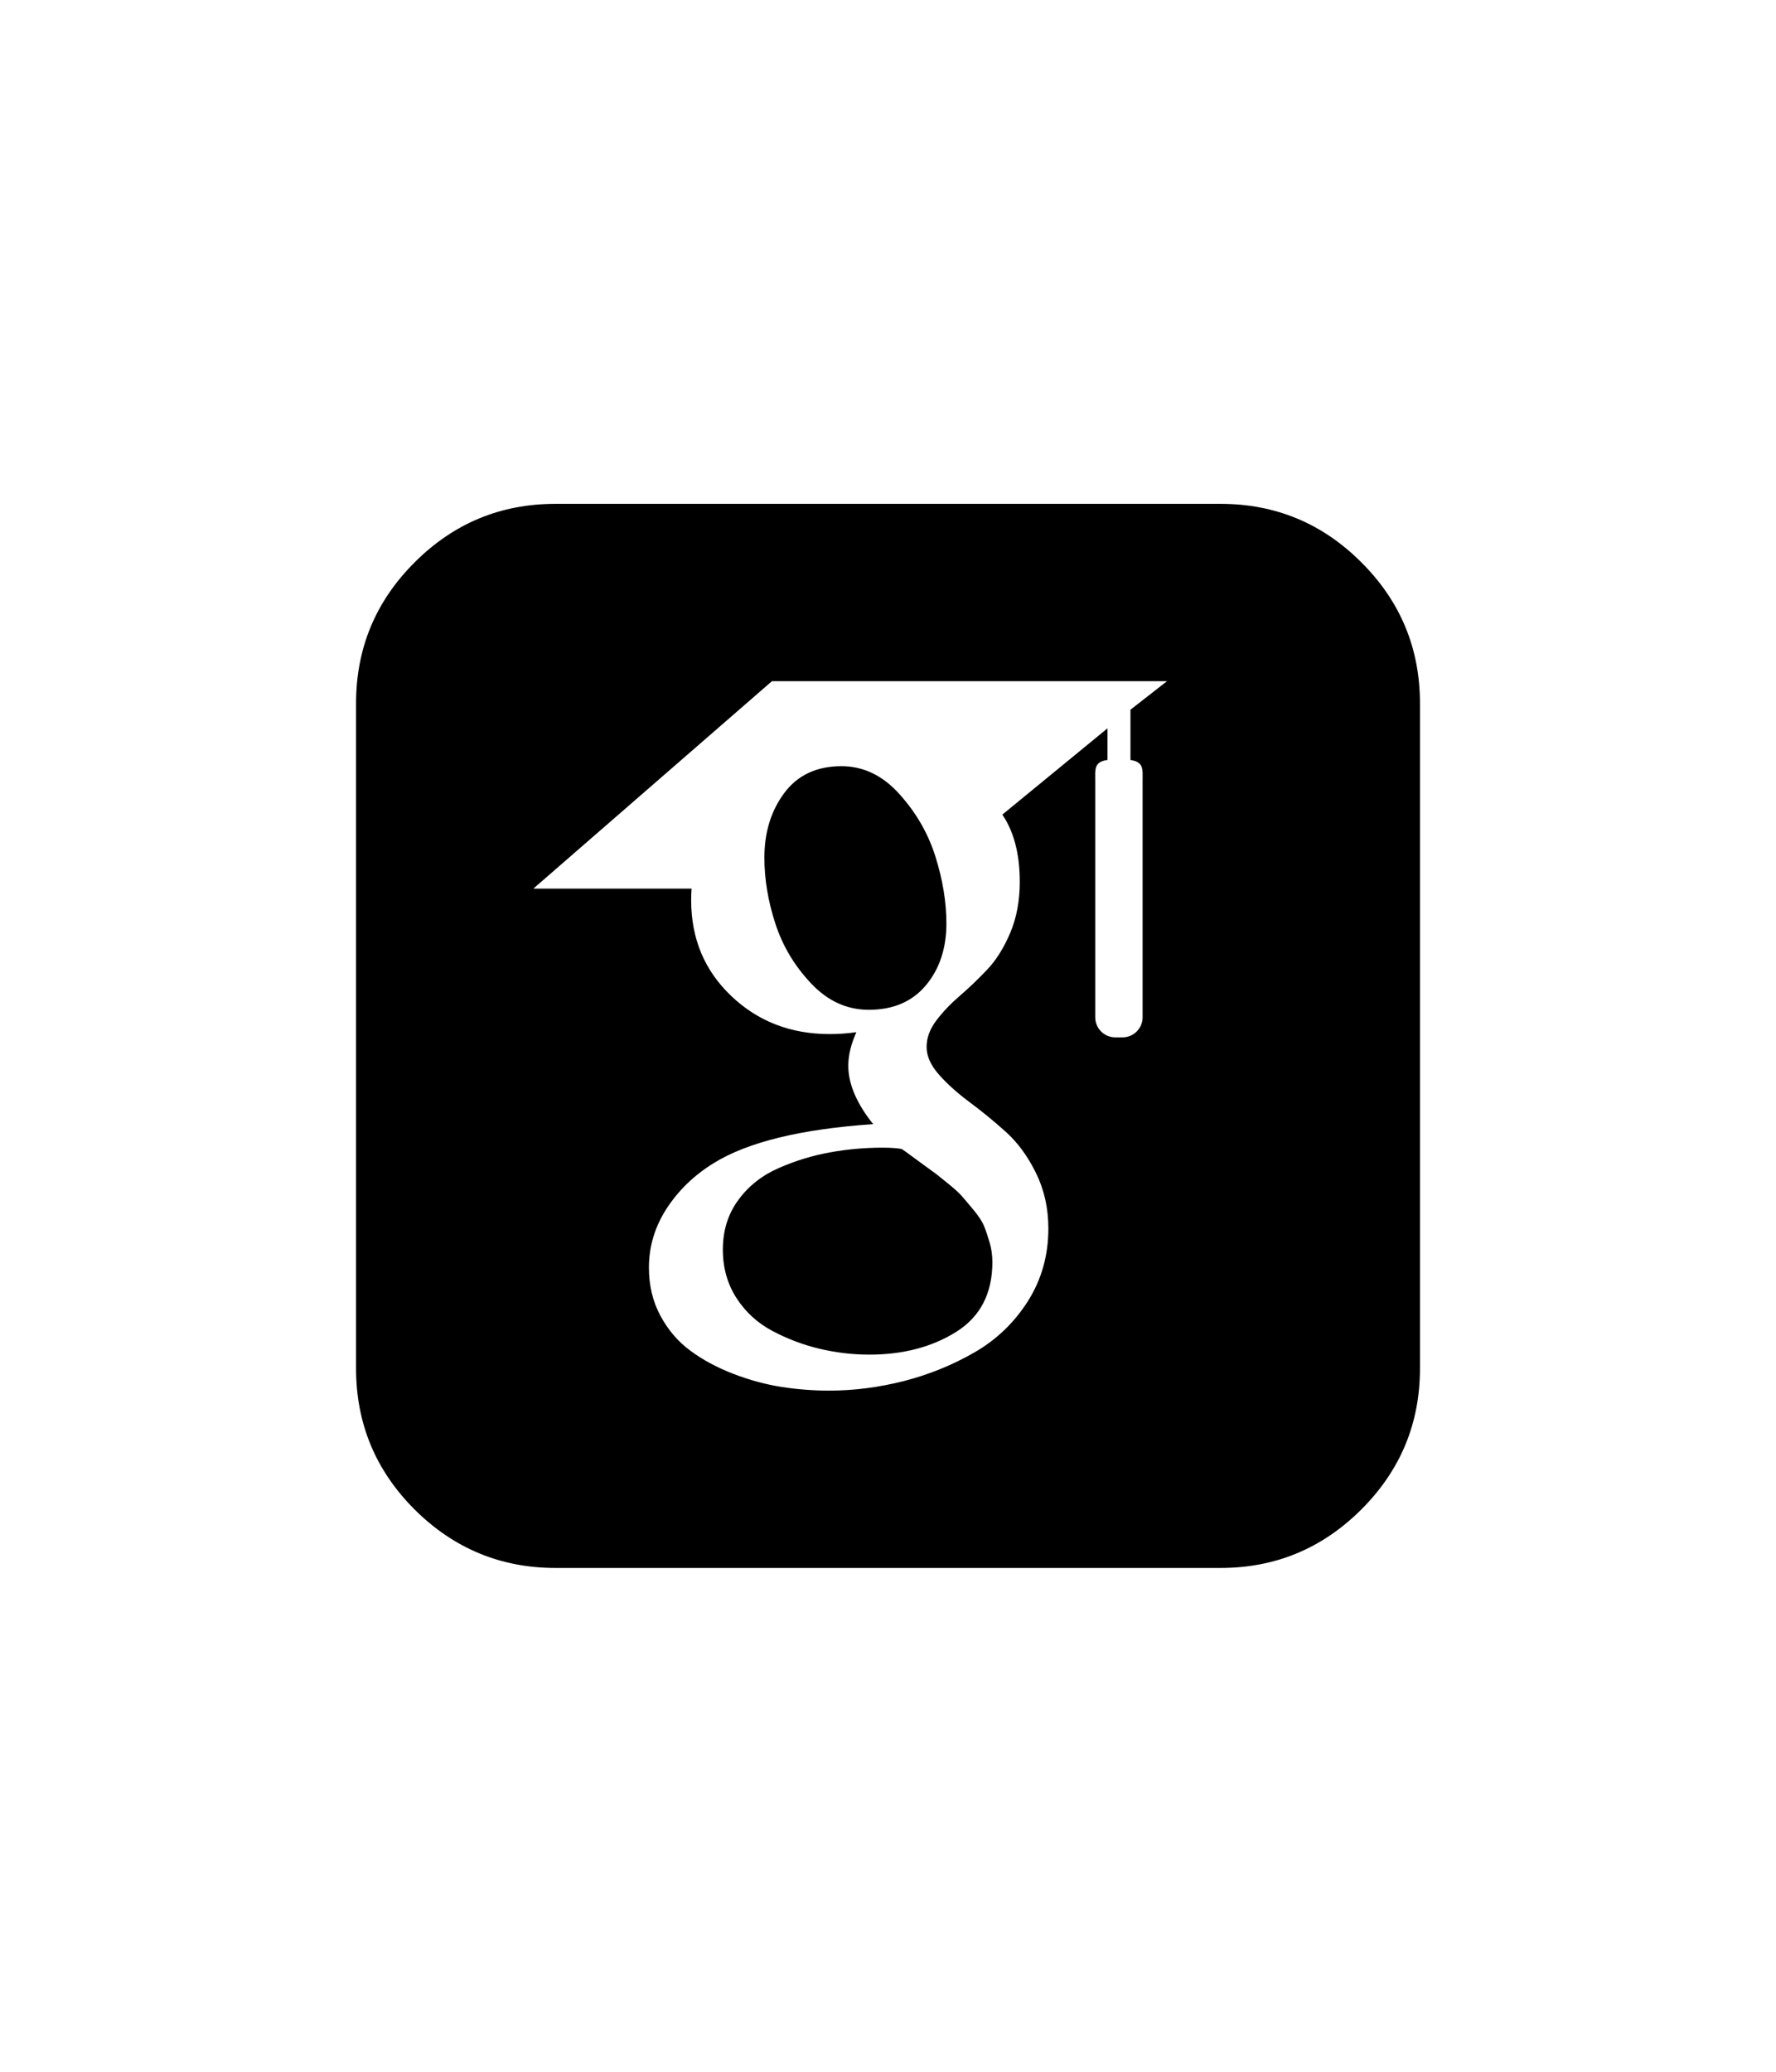 <!-- Generated by IcoMoon.io -->
<svg version="1.1" xmlns="http://www.w3.org/2000/svg" width="878" height="1024" viewBox="0 0 878 1024">
<title></title>
<g id="icomoon-ignore">
</g>
<path d="M444.702 392.534c-8.268-9.241-17.868-13.838-28.707-13.838-12.275 0-21.681 4.422-28.256 13.232-6.559 8.791-9.846 19.43-9.846 31.937 0 10.651 1.792 21.49 5.394 32.554 3.583 11.056 9.452 20.924 17.67 29.609 8.193 8.722 17.721 13.068 28.551 13.068 12.075 0 21.501-4.046 28.257-12.133 6.73-8.071 10.109-18.265 10.109-30.556 0-10.461-1.79-21.414-5.369-32.858-3.567-11.457-9.517-21.813-17.817-31.017zM673.035 277.966c-19.281-19.306-42.502-28.938-69.677-28.938h-328.716c-27.173 0-50.379 9.631-69.677 28.938-19.306 19.259-28.938 42.502-28.938 69.677v328.716c0 27.173 9.631 50.417 28.938 69.723 19.311 19.215 42.55 28.89 69.677 28.89h328.716c27.173 0 50.402-9.679 69.677-28.938 19.311-19.311 28.952-42.502 28.952-69.677v-328.716c0-27.173-9.649-50.417-28.952-69.677zM564.867 385.344v117.484c0 5.441-4.455 9.89-9.89 9.89h-3.637c-5.441 0-9.89-4.455-9.89-9.89v-117.484c0-4.828-0.707-8.86 6.049-9.715v-15.632l-51.957 42.621c0.606 1.11 1.167 1.825 1.712 2.757 4.565 8.080 6.887 18.131 6.887 30.425 0 9.419-1.563 17.871-4.75 25.348-3.172 7.473-7.019 13.564-11.52 18.262-4.489 4.718-8.999 9.024-13.51 12.903-4.511 3.894-8.367 7.939-11.523 12.147-3.174 4.192-4.759 8.531-4.759 13.032s2.055 9.075 6.151 13.689c4.083 4.619 9.097 9.097 15.040 13.528 5.946 4.389 11.884 9.273 17.82 14.58 5.95 5.307 10.938 12.115 15.022 20.399 4.112 8.31 6.164 17.469 6.164 27.527 0 13.265-3.383 25.256-10.131 35.915-6.761 10.622-15.578 19.091-26.415 25.307-10.865 6.263-22.47 10.964-34.861 14.153-12.41 3.149-24.726 4.737-37.027 4.737-7.765 0-15.599-0.602-23.47-1.825-7.906-1.233-15.829-3.401-23.794-6.454-7.992-3.074-15.073-6.854-21.197-11.391-6.151-4.487-11.095-10.274-14.898-17.341s-5.676-14.985-5.676-23.794c0-10.45 2.909-20.142 8.748-29.178 5.835-8.969 13.561-16.46 23.189-22.404 16.783-10.438 43.105-16.881 78.926-19.321-8.193-10.241-12.301-19.873-12.301-28.89 0-5.131 1.336-10.635 3.994-16.563-4.283 0.602-8.693 0.937-13.185 0.937-19.248 0-35.493-6.263-48.701-18.854-13.199-12.575-19.788-28.321-19.788-47.355 0-1.989 0.051-3.739 0.204-5.684h-78.218l117.933-102.516h195.307l-18.050 14.087v24.87c6.698 0.866 6 4.883 6 9.711zM445.787 567.884c-2.252-0.411-5.416-0.641-9.5-0.641-8.798 0-17.469 0.773-25.963 2.33-8.498 1.511-16.888 4.060-25.166 7.673-8.301 3.579-15.007 8.85-20.117 15.808-5.142 6.953-7.688 15.139-7.688 24.573 0 8.985 2.252 16.99 6.757 23.975 4.489 6.932 10.435 12.363 17.802 16.257 7.38 3.896 15.106 6.834 23.189 8.761 8.091 1.923 16.322 2.911 24.705 2.911 16.585 0 30.88-3.731 42.853-11.205 11.95-7.473 17.948-19.002 17.948-34.567 0-3.271-0.453-6.493-1.363-9.649-0.937-3.178-1.867-5.901-2.778-8.169-0.909-2.219-2.648-4.89-5.219-7.972-2.548-3.091-4.511-5.375-5.826-6.887-1.336-1.563-3.854-3.805-7.545-6.768-3.666-2.975-6-4.825-7.052-5.507-1.034-0.72-3.698-2.673-7.992-5.835-4.29-3.185-6.651-4.882-7.056-5.079z"></path>
</svg>
